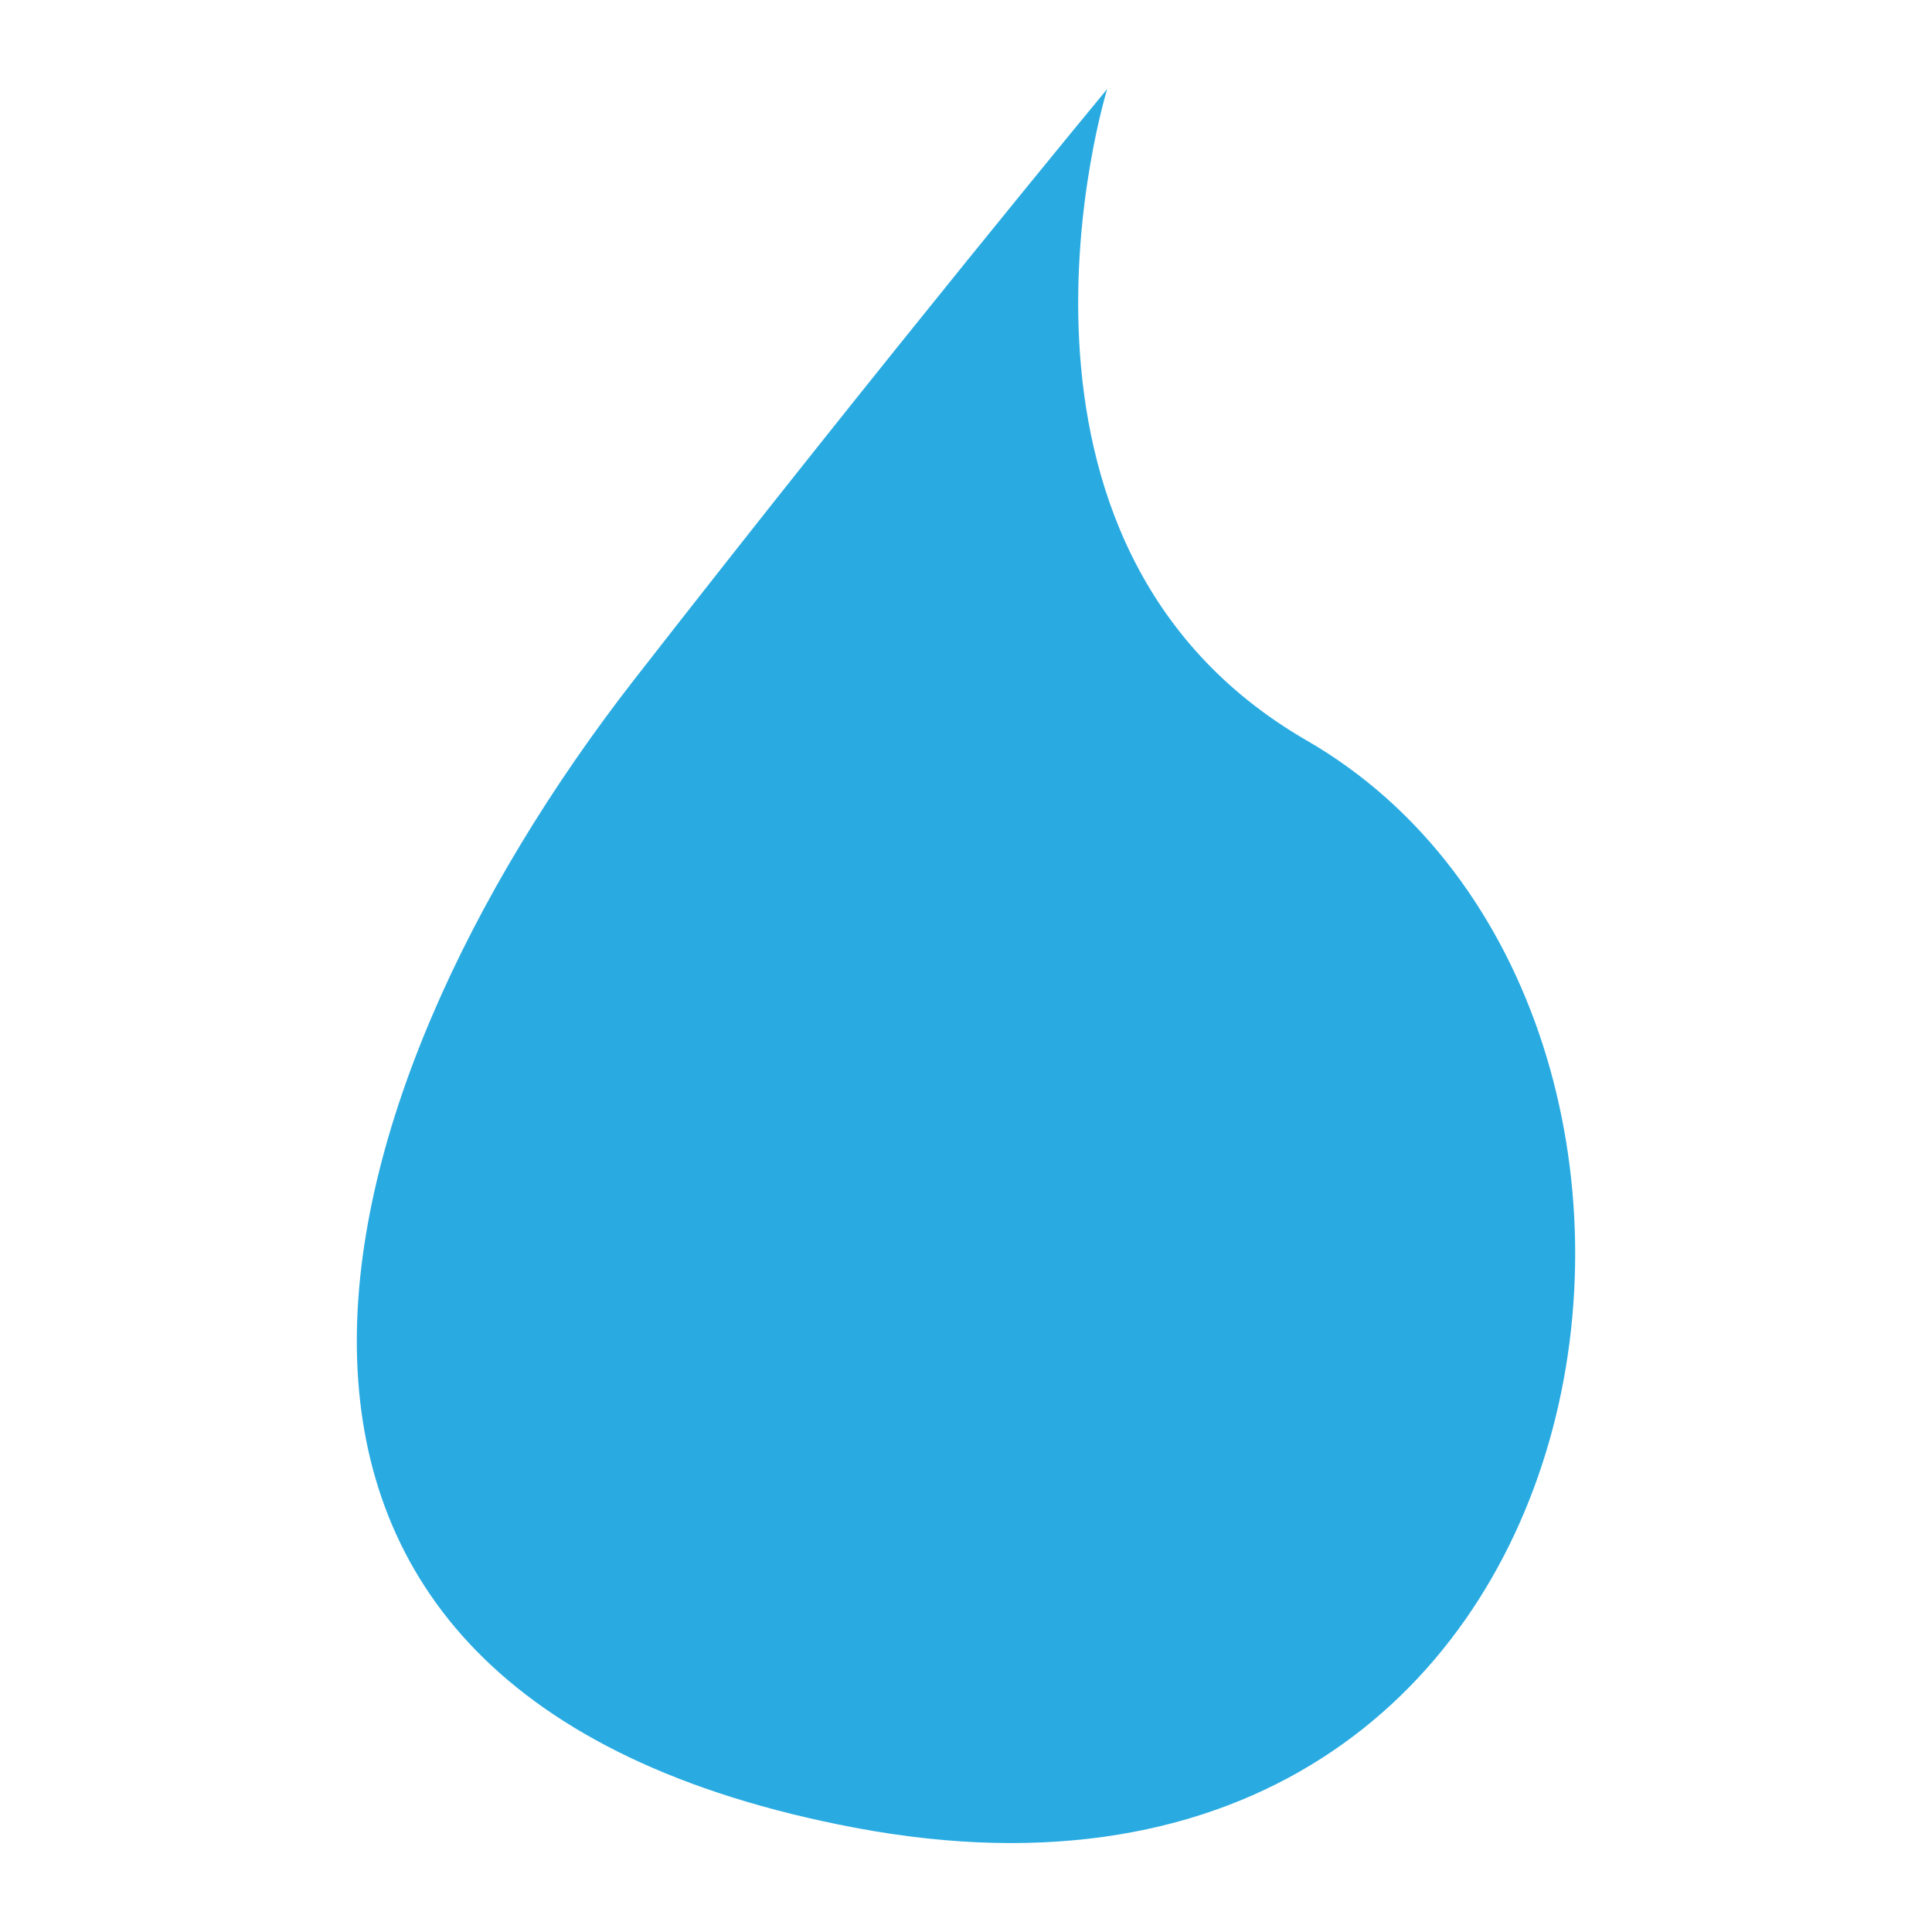 <svg xmlns="http://www.w3.org/2000/svg" viewBox="0 0 512 512" width="512" height="512"><path d="M293.434 23.568s-57.796 69.782-125.35 156.52c-86.604 111.2-128.692 268.868 58.432 304.265 207.854 39.323 243.14-216.845 119.78-288.117-90.326-52.16-52.867-172.67-52.867-172.667z" fill="#29abe2"/></svg>